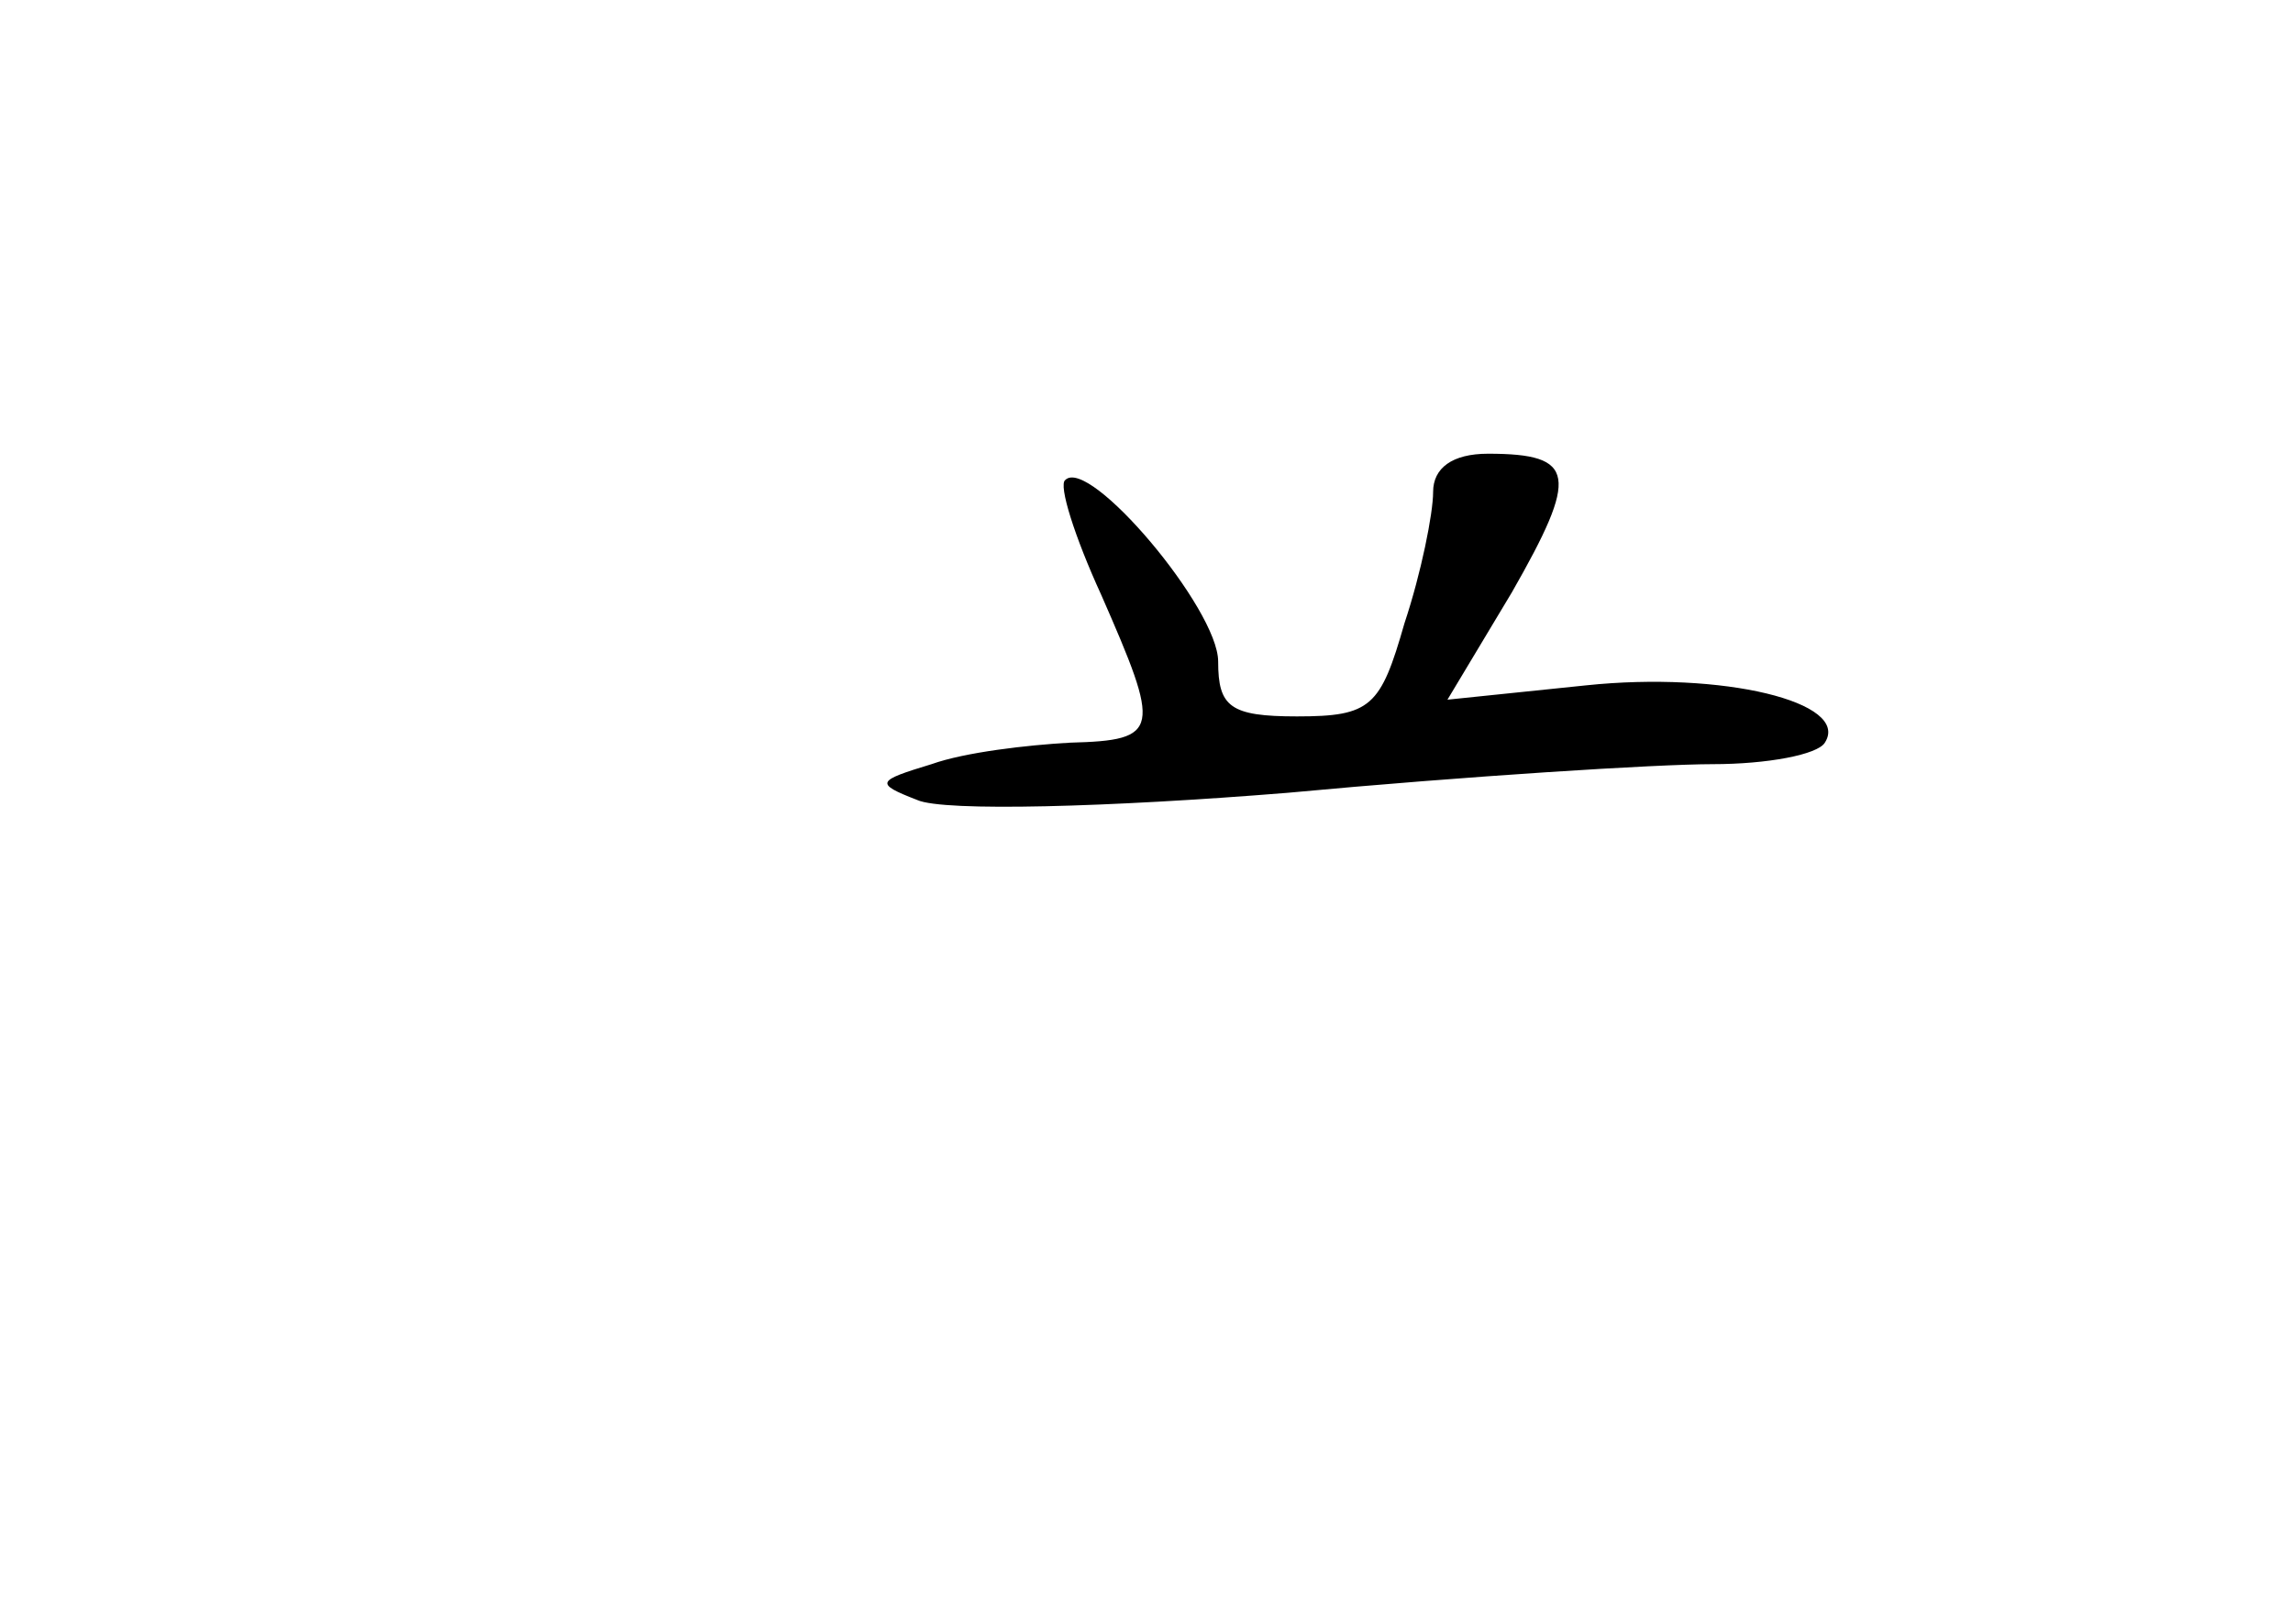 <?xml version="1.0" standalone="no"?>
<!DOCTYPE svg PUBLIC "-//W3C//DTD SVG 20010904//EN"
 "http://www.w3.org/TR/2001/REC-SVG-20010904/DTD/svg10.dtd">
<svg version="1.0" xmlns="http://www.w3.org/2000/svg"
 width="96pt" height="68pt" viewBox="0 0 96 68"
 preserveAspectRatio="xMidYMid meet">
<g transform="translate(0,68) scale(0.1,-0.1)"
fill="#000000" stroke="none">
<path d="M600 474 c0 -9 -5 -34 -12 -55 -10 -35 -14 -39 -45 -39 -28 0 -33 4
-33 23 0 22 -54 86 -64 76 -3 -2 4 -24 15 -48 25 -57 25 -61 -13 -62 -18 -1
-44 -4 -58 -9 -23 -7 -24 -8 -6 -15 11 -5 81 -3 155 3 75 7 155 12 178 12 23
0 44 4 47 9 11 17 -43 30 -100 24 l-58 -6 27 45 c28 49 27 58 -10 58 -15 0
-23 -6 -23 -16z"/>
</g>
</svg>
